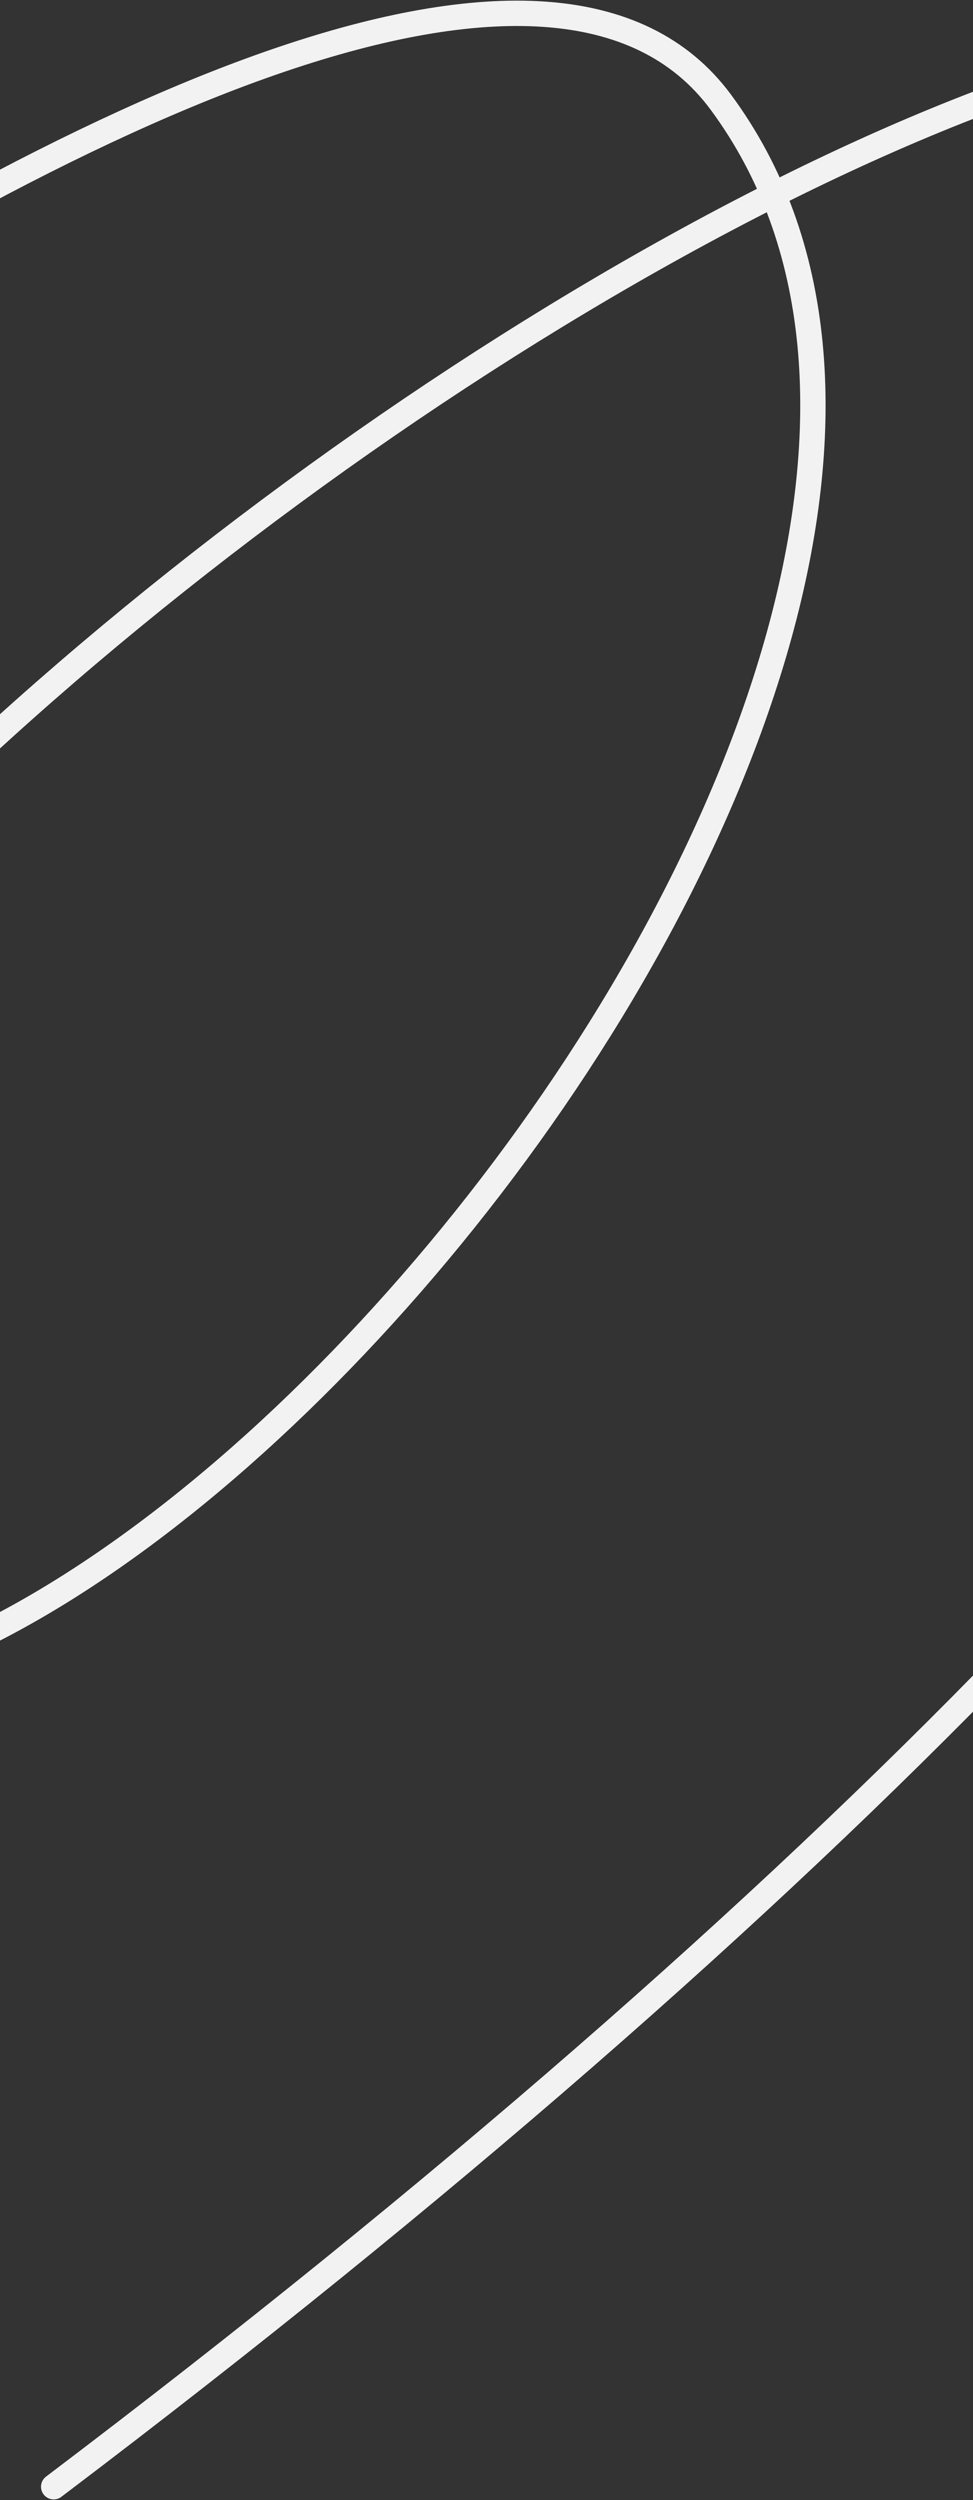 <svg width="768" height="1972" viewBox="0 0 768 1972" fill="none" xmlns="http://www.w3.org/2000/svg">
<rect x="0" y="0" width="768" height="1972" fill="#333333" stroke="none"/>
<path d="M-1172.88 1051.89C-934.924 775.295 312.073 -266.57 568.902 80.524C898.46 525.911 20.058 1544.19 -305.696 1299.43C-736.988 975.38 812.959 -204.929 1194.75 56.456C1576.55 317.841 1274.01 1029.94 42.372 1961.45" stroke="#F2F2F2" stroke-width="20" stroke-linecap="round"/>
</svg>
